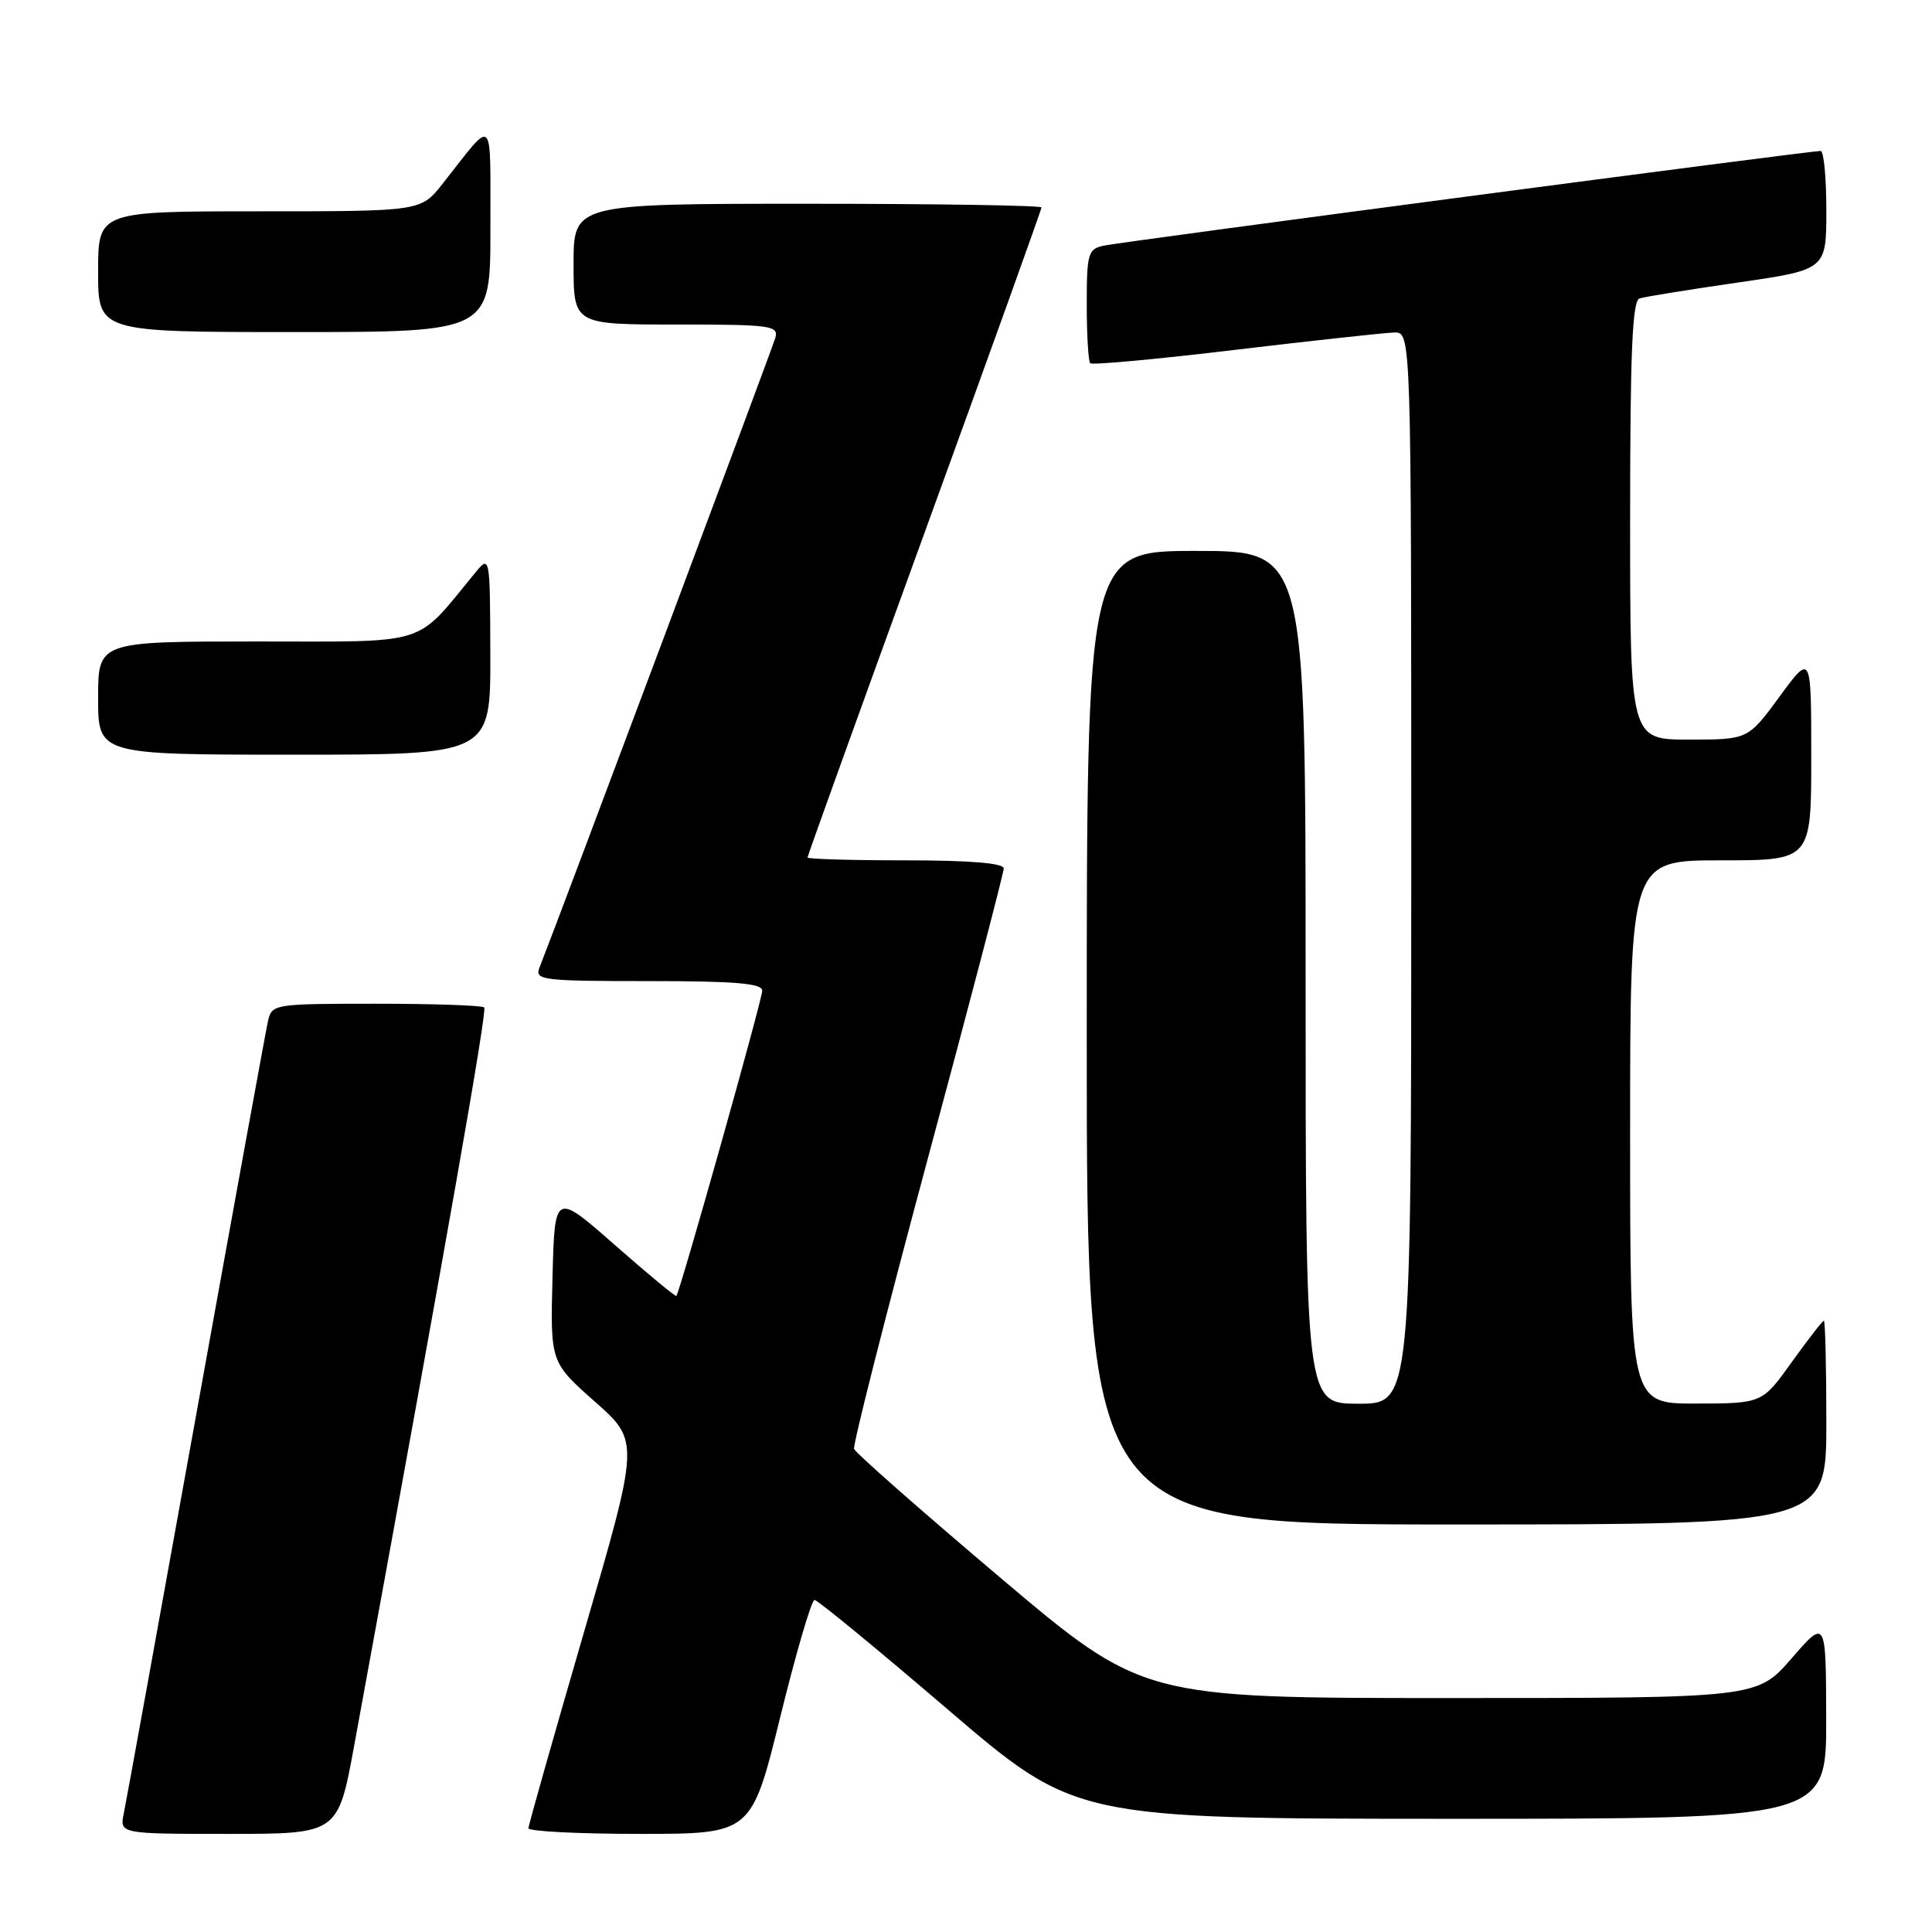 <?xml version="1.0" encoding="UTF-8" standalone="no"?>
<!DOCTYPE svg PUBLIC "-//W3C//DTD SVG 1.1//EN" "http://www.w3.org/Graphics/SVG/1.1/DTD/svg11.dtd" >
<svg xmlns="http://www.w3.org/2000/svg" xmlns:xlink="http://www.w3.org/1999/xlink" version="1.1" viewBox="0 0 256 256">
 <g >
 <path fill="currentColor"
d=" M 46.94 231.25 C 59.30 163.83 64.57 133.91 64.16 133.49 C 63.89 133.22 57.45 133.00 49.85 133.00 C 36.35 133.00 36.03 133.05 35.52 135.25 C 35.24 136.49 30.95 160.00 25.99 187.50 C 21.03 215.00 16.72 238.74 16.41 240.25 C 15.84 243.00 15.84 243.00 30.31 243.00 C 44.79 243.00 44.79 243.00 46.94 231.25 Z  M 103.39 227.50 C 105.49 218.97 107.53 212.00 107.93 212.00 C 108.32 212.00 116.26 218.52 125.57 226.50 C 142.50 240.99 142.50 240.99 192.25 241.00 C 242.00 241.00 242.00 241.00 241.98 227.75 C 241.95 214.50 241.95 214.50 237.39 219.75 C 232.82 225.00 232.82 225.00 192.11 225.00 C 151.41 225.00 151.41 225.00 132.45 208.97 C 122.03 200.15 113.35 192.51 113.17 191.99 C 112.99 191.47 117.38 174.19 122.92 153.59 C 128.47 132.99 133.00 115.65 133.00 115.07 C 133.00 114.37 128.54 114.00 120.00 114.00 C 112.85 114.00 107.00 113.83 107.00 113.62 C 107.00 113.42 113.97 94.06 122.50 70.61 C 131.03 47.16 138.00 27.76 138.00 27.49 C 138.00 27.22 124.05 27.00 107.00 27.00 C 76.00 27.00 76.00 27.00 76.00 35.00 C 76.00 43.00 76.00 43.00 89.62 43.00 C 102.11 43.00 103.19 43.14 102.74 44.75 C 102.35 46.14 74.14 121.49 71.47 128.25 C 70.84 129.87 71.91 130.00 85.89 130.00 C 97.44 130.00 101.00 130.30 101.00 131.27 C 101.00 132.47 90.08 171.25 89.62 171.72 C 89.50 171.84 85.82 168.79 81.45 164.95 C 73.50 157.97 73.50 157.97 73.21 169.24 C 72.92 180.50 72.92 180.50 78.84 185.74 C 84.75 190.97 84.75 190.97 77.39 216.24 C 73.35 230.13 70.03 241.84 70.02 242.25 C 70.01 242.66 76.65 243.00 84.78 243.00 C 99.57 243.00 99.57 243.00 103.39 227.50 Z  M 242.00 188.50 C 242.00 181.07 241.85 175.00 241.67 175.00 C 241.50 175.00 239.58 177.47 237.42 180.48 C 233.50 185.96 233.50 185.96 224.75 185.98 C 216.00 186.00 216.00 186.00 216.00 150.00 C 216.00 114.00 216.00 114.00 228.00 114.00 C 240.00 114.00 240.00 114.00 240.00 100.29 C 240.00 86.58 240.00 86.58 235.81 92.29 C 231.62 98.00 231.62 98.00 223.81 98.00 C 216.00 98.00 216.00 98.00 216.00 68.97 C 216.00 46.62 216.29 39.85 217.25 39.54 C 217.94 39.32 223.79 38.38 230.25 37.44 C 242.00 35.74 242.00 35.74 242.00 27.87 C 242.00 23.54 241.66 20.00 241.25 20.00 C 239.83 19.99 148.50 32.05 146.25 32.55 C 144.17 33.00 144.00 33.58 144.00 40.35 C 144.00 44.38 144.21 47.88 144.46 48.13 C 144.72 48.39 153.38 47.59 163.71 46.35 C 174.05 45.12 183.51 44.09 184.75 44.06 C 187.00 44.00 187.00 44.00 187.00 115.00 C 187.00 186.00 187.00 186.00 180.00 186.00 C 173.00 186.00 173.00 186.00 173.00 129.50 C 173.00 73.00 173.00 73.00 158.50 73.00 C 144.00 73.00 144.00 73.00 144.00 137.50 C 144.00 202.00 144.00 202.00 193.00 202.00 C 242.00 202.00 242.00 202.00 242.00 188.50 Z  M 64.97 86.75 C 64.93 73.50 64.93 73.50 62.88 76.00 C 54.88 85.72 57.18 85.00 33.98 85.00 C 13.00 85.00 13.00 85.00 13.00 92.50 C 13.00 100.00 13.00 100.00 39.00 100.00 C 65.00 100.00 65.00 100.00 64.97 86.75 Z  M 64.98 30.25 C 64.95 14.90 65.62 15.52 58.63 24.37 C 55.76 28.00 55.76 28.00 34.38 28.00 C 13.00 28.00 13.00 28.00 13.00 36.00 C 13.00 44.00 13.00 44.00 39.00 44.00 C 65.00 44.00 65.00 44.00 64.98 30.25 Z "/>
</g>
</svg>